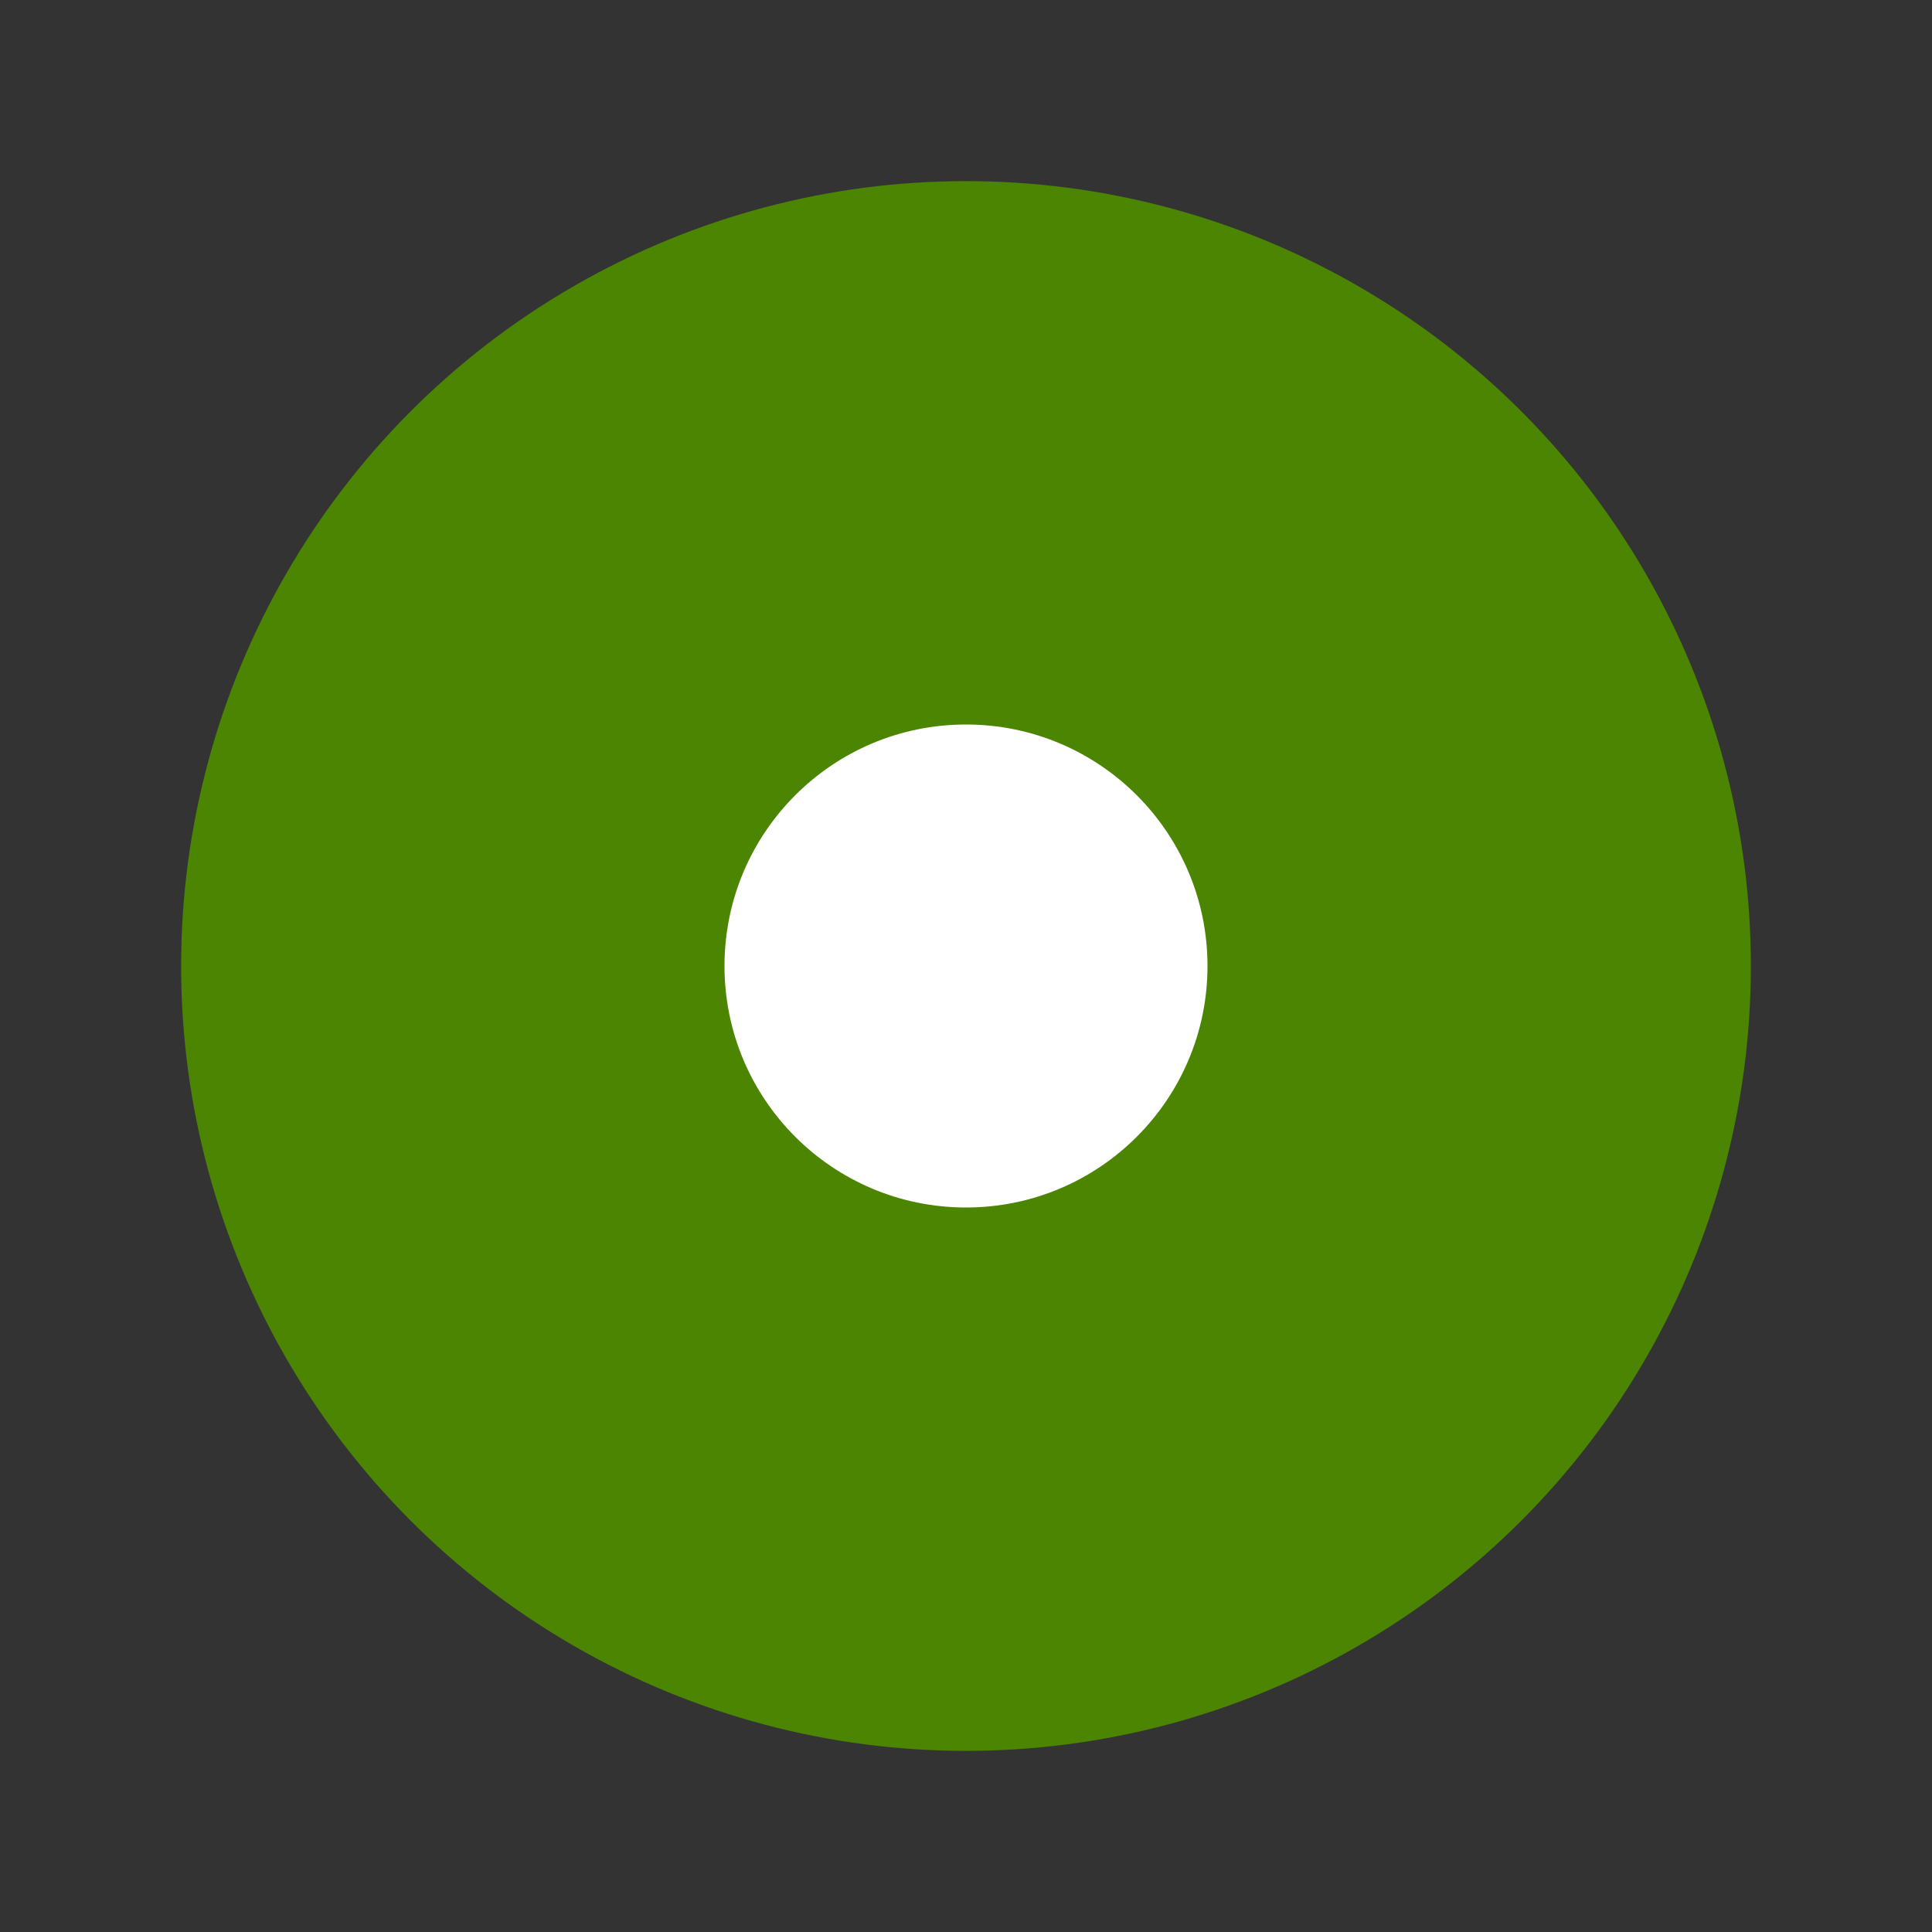<svg viewBox="0 0 32 32" xmlns="http://www.w3.org/2000/svg"><rect x="0" y="0" width="32" height="32" fill="#333333" stroke="none"/><circle style="opacity:1;fill:#4B8501;fill-opacity:1;stroke:none;stroke-width:3;stroke-linejoin:round;stroke-miterlimit:4;stroke-dasharray:none;stroke-opacity:1" cx="16" cy="16" r="13"/><circle cy="16" cx="16" style="opacity:1;fill:#fff;fill-opacity:1;stroke:none;stroke-width:1;stroke-linejoin:round;stroke-miterlimit:4;stroke-dasharray:none;stroke-opacity:1" r="4"/></svg>